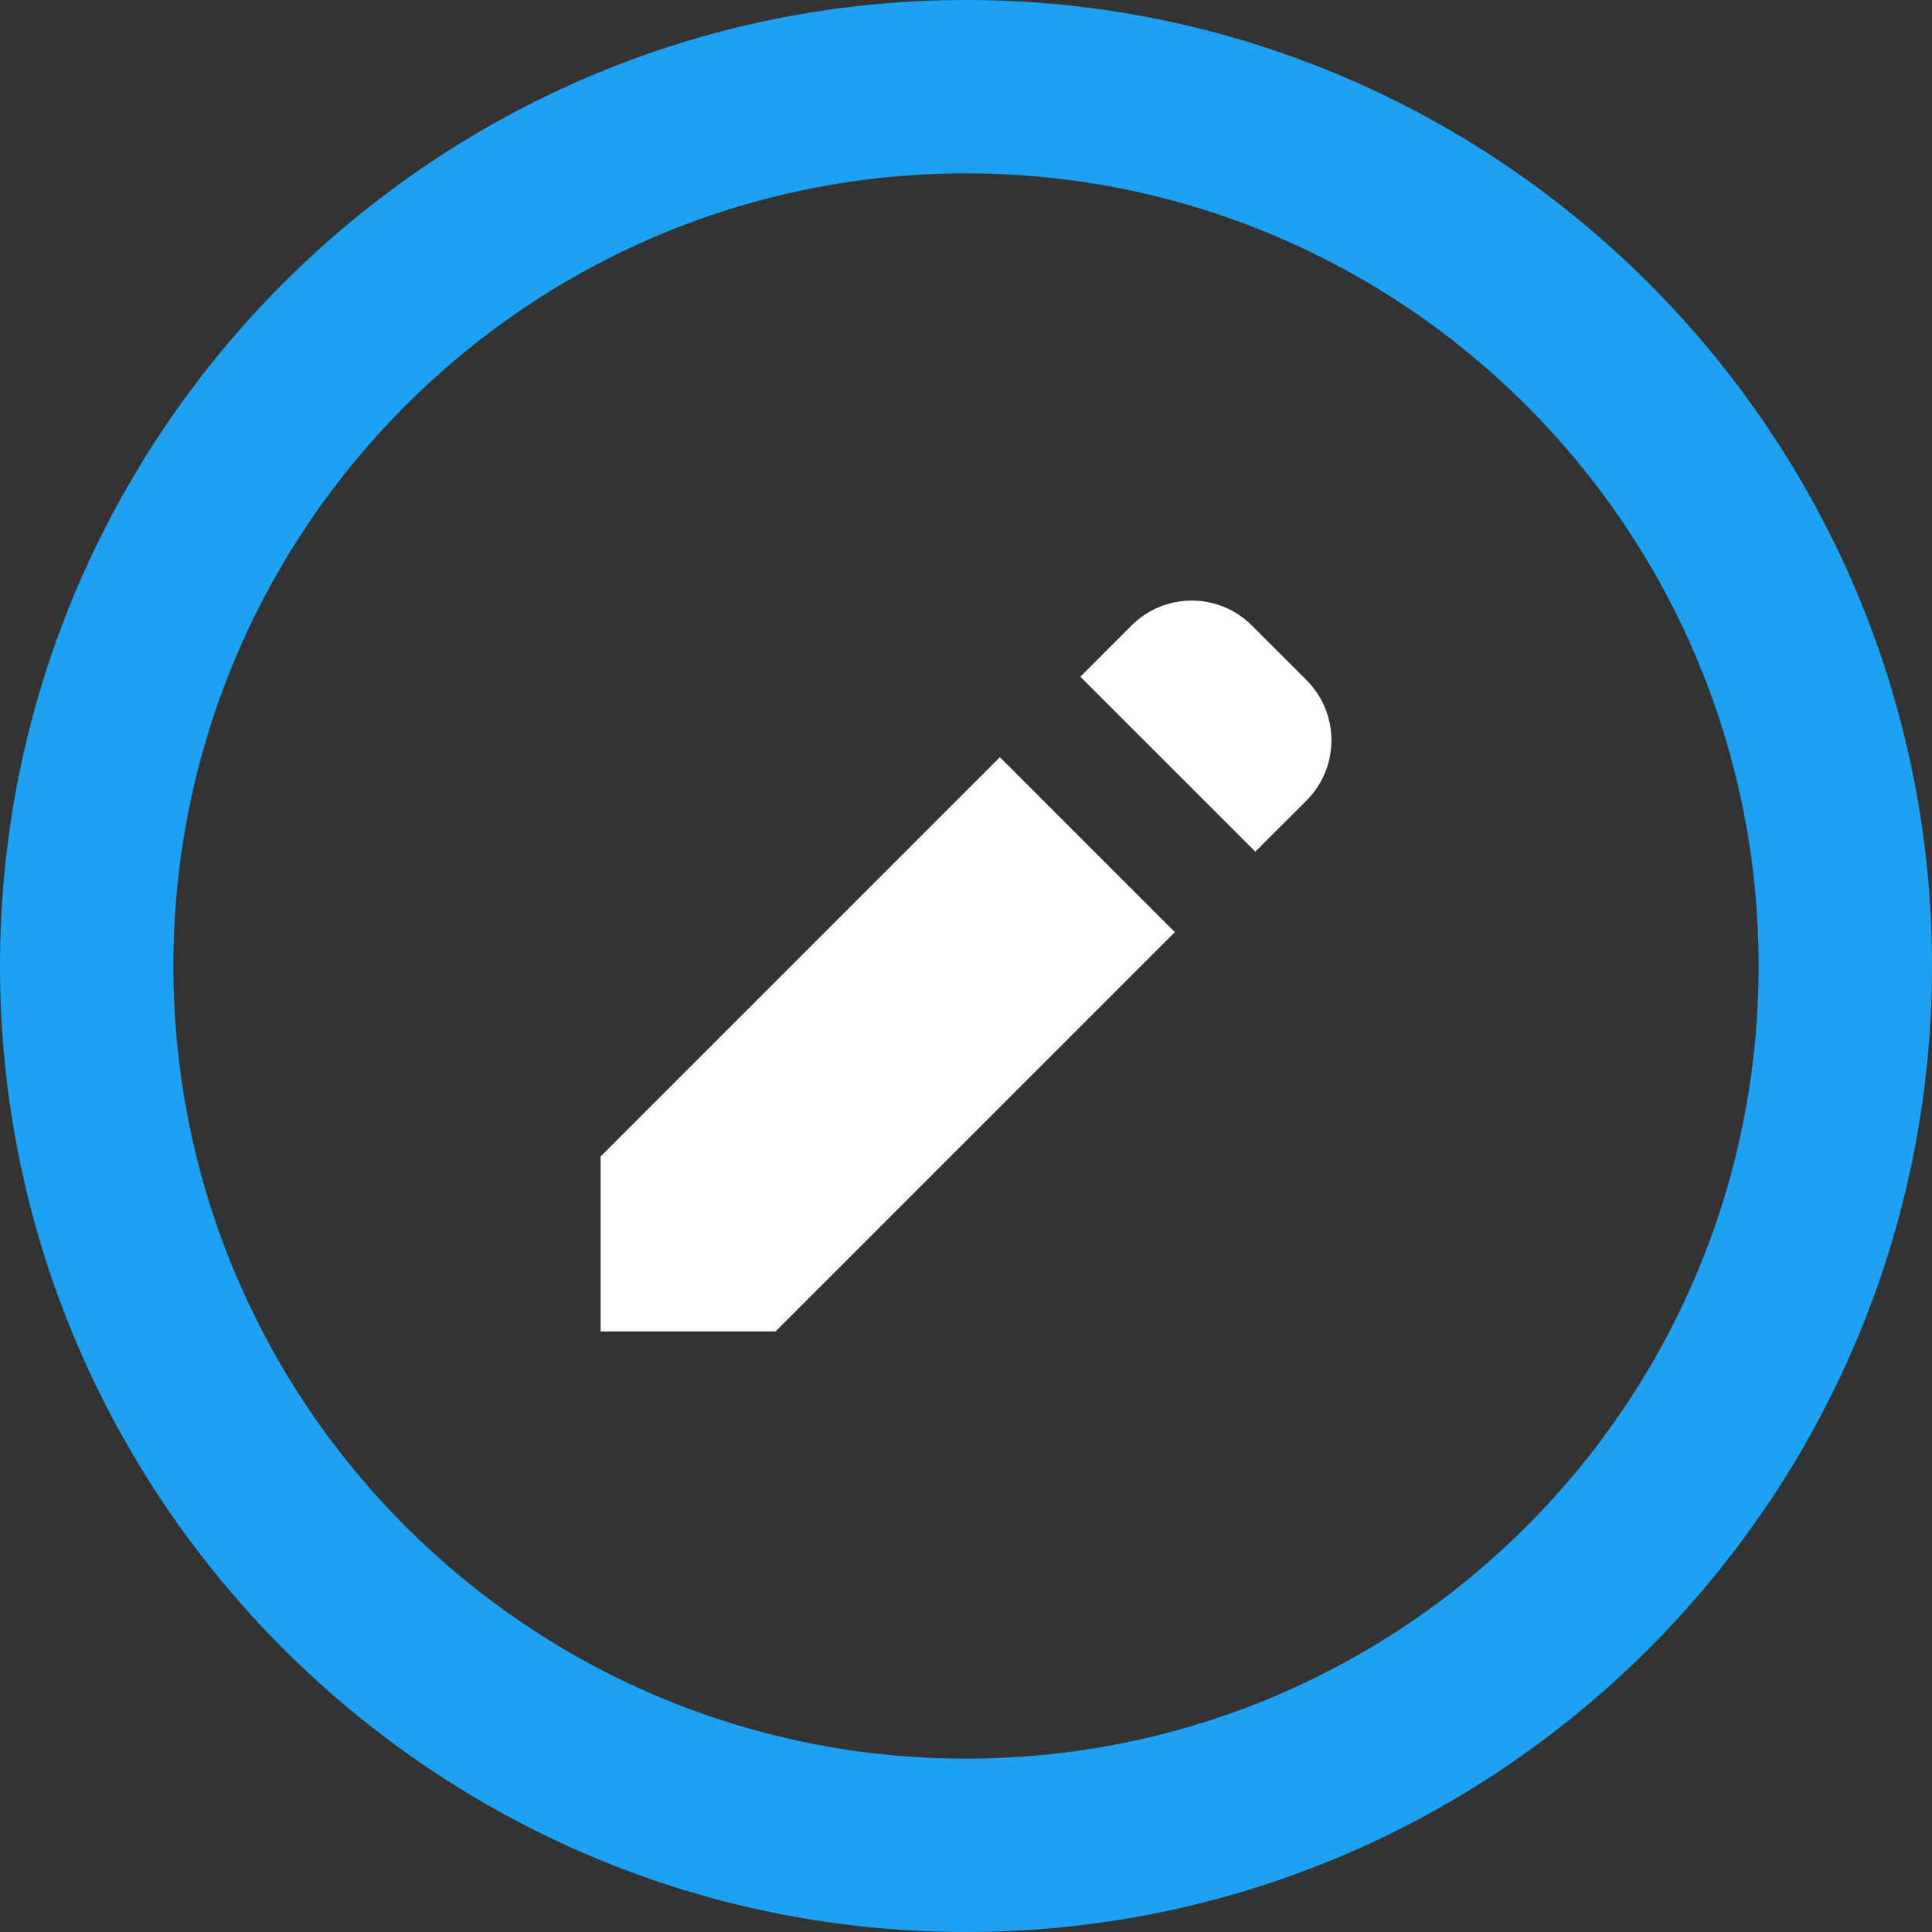 <!--?xml version="1.0" encoding="utf-8"?-->
<!-- Generator: Adobe Illustrator 18.1.1, SVG Export Plug-In . SVG Version: 6.00 Build 0)  -->

<svg version="1.1" id="_x32_" xmlns="http://www.w3.org/2000/svg" xmlns:xlink="http://www.w3.org/1999/xlink" x="0px" y="0px" viewBox="0 0 512 512" style="width: 256px; height: 256px; opacity: 1;" xml:space="preserve">
<rect x="0" y="0" width="512" height="512" fill="#333333" stroke="none"/>
<style type="text/css">
	.st1{fill:#1DA1F2;}
	.st0{fill:#FFFFFF;}
</style>
<g>
	<path class="st0" d="M331.736,165.752c-8.792-8.8-23.054-8.784-31.854,0l-13.571,13.587l46.367,46.359l13.578-13.57
		c8.784-8.801,8.784-23.071,0-31.872L331.736,165.752z"></path>
</g>
<g>
	<path class="st1" d="M256,0C114.84,0,0,114.831,0,256C0,397.152,114.84,512,256,512c141.168,0,256-114.848,256-256
		C512,114.831,397.168,0,256,0z M256,466.051c-115.998,0-210.051-94.053-210.051-210.051C45.949,140.002,140.002,45.94,256,45.94
		c115.998,0,210.051,94.062,210.051,210.059C466.051,371.998,371.998,466.051,256,466.051z"></path>
	<polygon class="st0" points="159.164,306.485 159.164,352.845 205.531,352.845 311.352,247.022 264.993,200.664 	"></polygon>
</g>
</svg>
